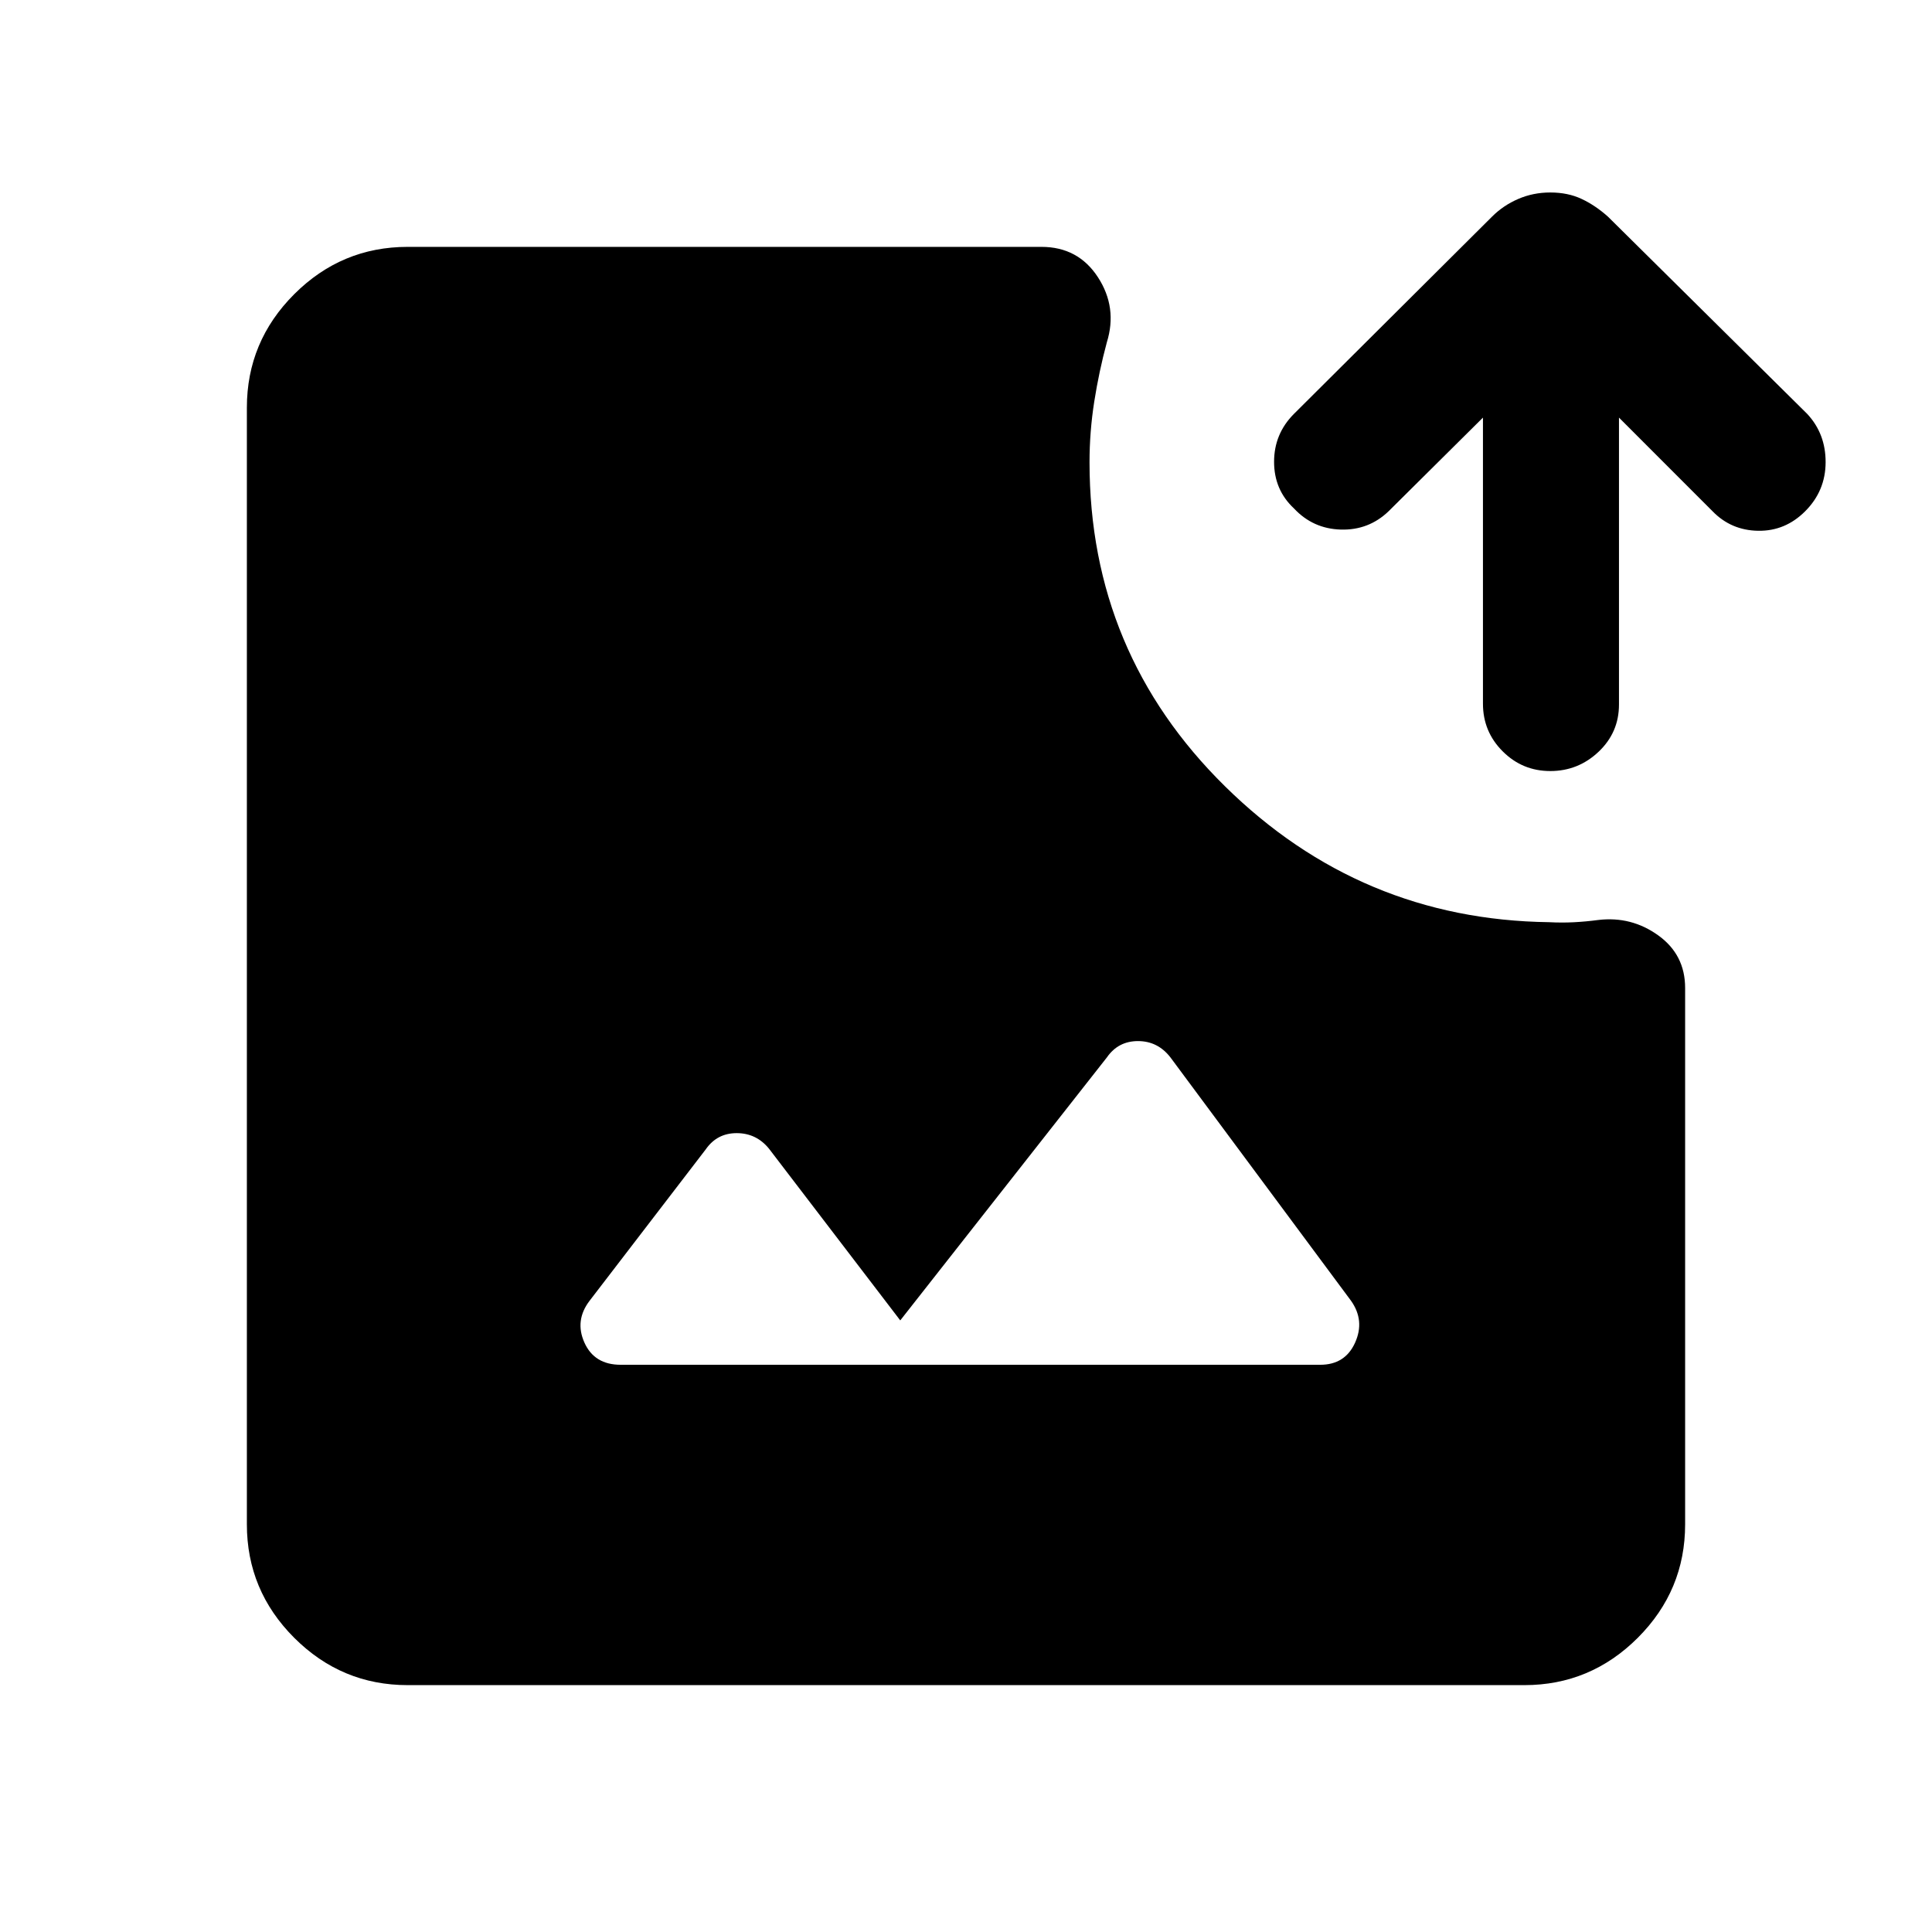 <svg xmlns="http://www.w3.org/2000/svg" height="40" viewBox="0 -960 960 960" width="40"><path d="M202.57-122.67q-32.85 0-56.38-23.52-23.52-23.53-23.52-56.38v-554.86q0-32.85 23.52-56.38 23.53-23.52 56.38-23.52h314.92q18.23 0 28.05 15.06 9.82 15.07 4.43 32.42-3.89 14.44-6.24 29.39-2.35 14.95-2.35 30.13 0 94.74 67.31 161.04Q676-503 769.74-501.77q6.18.33 12.23.03 6.05-.31 12.23-1.13 16.41-1.95 29.77 7.65t13.36 26.14v266.51q0 32.85-23.52 56.38-23.53 23.52-56.38 23.52H202.57Zm105.82-159.18h347.63q12.36 0 17.31-10.98 4.95-10.99-2-20.81l-89.77-120.97q-6.28-8.08-16.1-8.08t-15.43 8.08L447.33-303.9l-65.25-85.36q-6.28-7.69-16.04-7.69-9.76 0-15.37 8.08l-57.72 75.23q-7.49 9.82-2.54 20.81 4.95 10.98 17.98 10.98Zm461.94-295.02q-13.87 0-23.66-9.8-9.8-9.79-9.8-23.66v-142.16l-46.9 46.54q-9.89 9.49-23.73 9.09-13.83-.4-23.27-10.5-9.89-9.23-9.89-23.17 0-13.93 9.89-23.83l98.39-97.97q5.61-5.62 13.05-8.82 7.44-3.21 15.92-3.21 8.75 0 15.57 3.21 6.82 3.2 13.1 8.82l98.97 97.97q9.23 9.9 9.17 24.1-.06 14.21-10.17 24.31-9.89 9.9-23.33 9.69-13.44-.2-22.67-9.69l-46.51-46.54v142.57q0 13.87-10.13 23.46-10.13 9.59-24 9.59Z"/></svg>